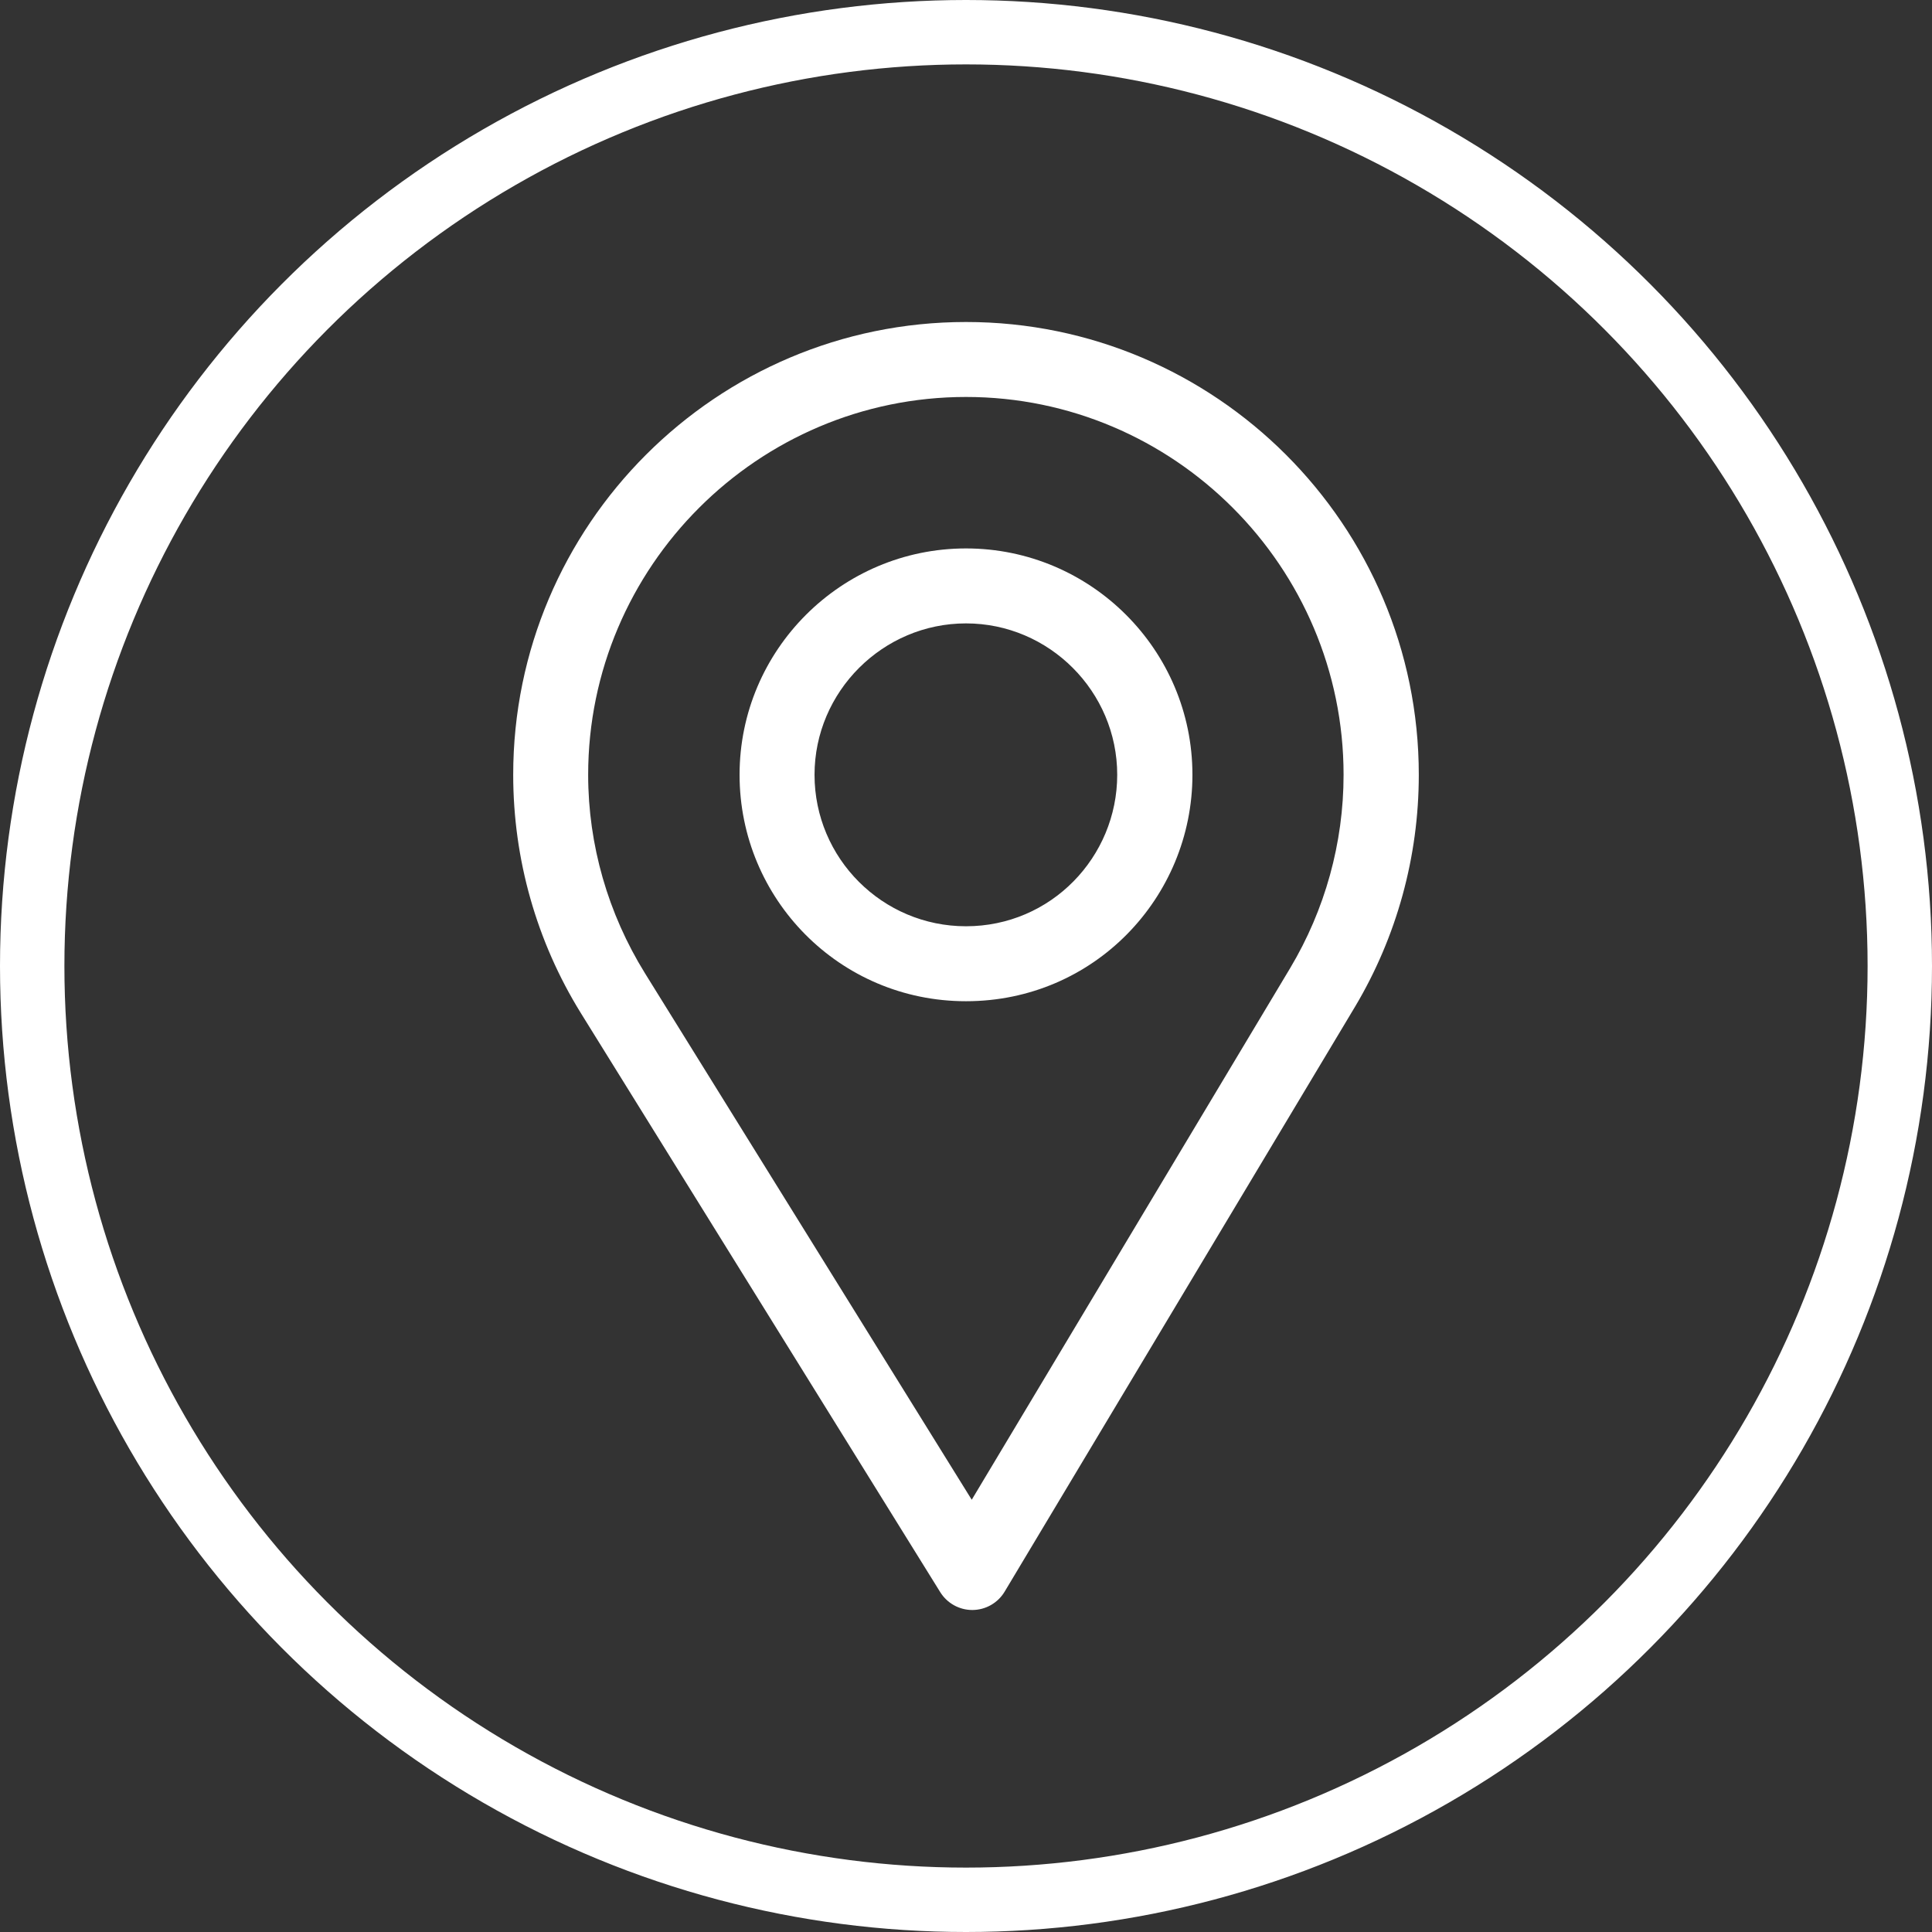 <svg width="30" height="30" viewBox="0 0 30 30" fill="none" xmlns="http://www.w3.org/2000/svg">
<rect x="0" y="0" width="30" height="30" fill="#333333" stroke="none"/>
<circle cx="15" cy="15" r="14.5" stroke="white"/>
<path d="M15 5C11.123 5 7.969 8.154 7.969 12.031C7.969 13.341 8.332 14.62 9.018 15.729L14.6 24.723C14.707 24.895 14.895 25 15.098 25C15.099 25 15.101 25 15.102 25C15.307 24.998 15.495 24.89 15.6 24.715L21.04 15.634C21.688 14.548 22.031 13.302 22.031 12.031C22.031 8.154 18.877 5 15 5ZM20.034 15.032L15.089 23.288L10.014 15.111C9.443 14.188 9.133 13.123 9.133 12.031C9.133 8.8 11.769 6.164 15 6.164C18.231 6.164 20.863 8.8 20.863 12.031C20.863 13.091 20.574 14.128 20.034 15.032Z" fill="white"/>
<path d="M15 8.516C13.062 8.516 11.484 10.093 11.484 12.031C11.484 13.957 13.036 15.547 15 15.547C16.988 15.547 18.516 13.936 18.516 12.031C18.516 10.093 16.939 8.516 15 8.516ZM15 14.383C13.701 14.383 12.648 13.327 12.648 12.031C12.648 10.739 13.708 9.68 15 9.68C16.292 9.68 17.348 10.739 17.348 12.031C17.348 13.308 16.32 14.383 15 14.383Z" fill="white"/>
</svg>
